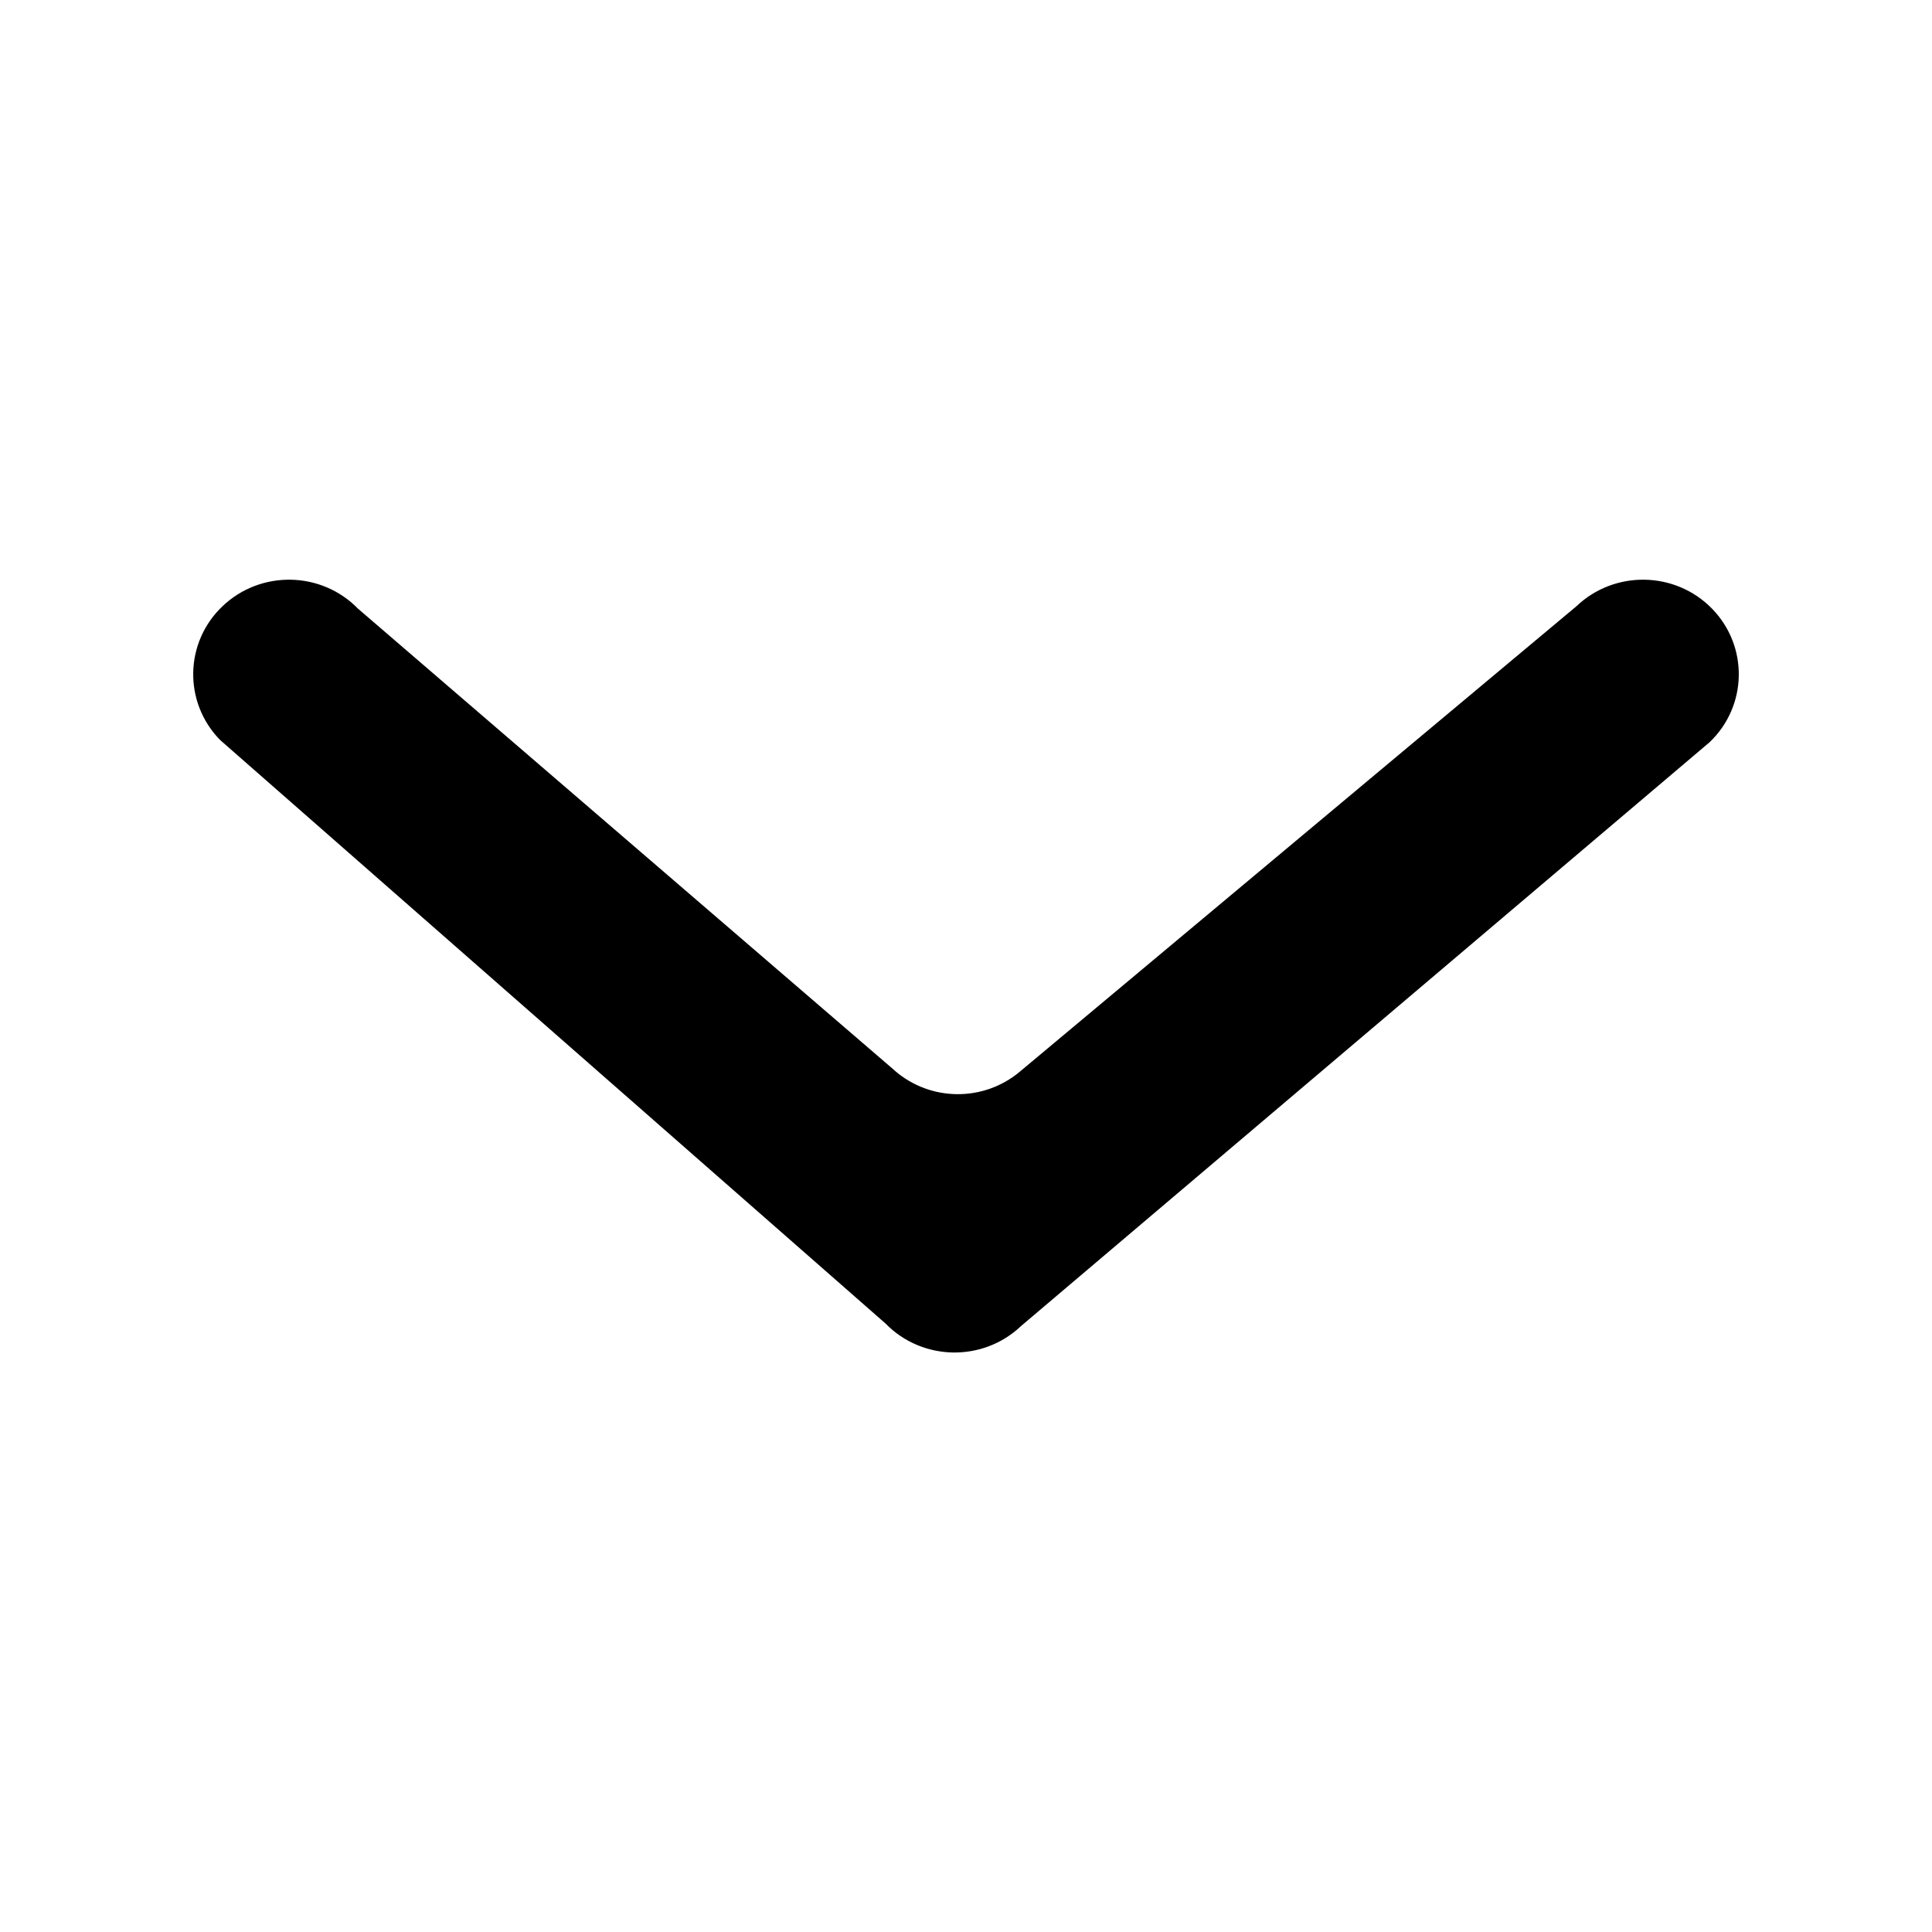 <svg width="20" height="20" viewBox="0 0 20 20">
    <g fill="none" fill-rule="evenodd">
        <path fill="#FFF" fill-opacity="0" d="M0 0H20V20H0z"/>
        <path fill="#000000" d="M9.263 11.083L3.705 6.3c-.38-.389-1.008-.4-1.402-.024-.394.375-.405.995-.025 1.384l6.89 6.042c.19.195.443.294.696.299.254.004.51-.087.707-.275l7.126-6.042c.394-.375.405-.995.025-1.384-.38-.389-1.009-.4-1.403-.024l-5.762 4.818c-.375.314-.923.31-1.294-.01z"/>
    </g>
</svg>
